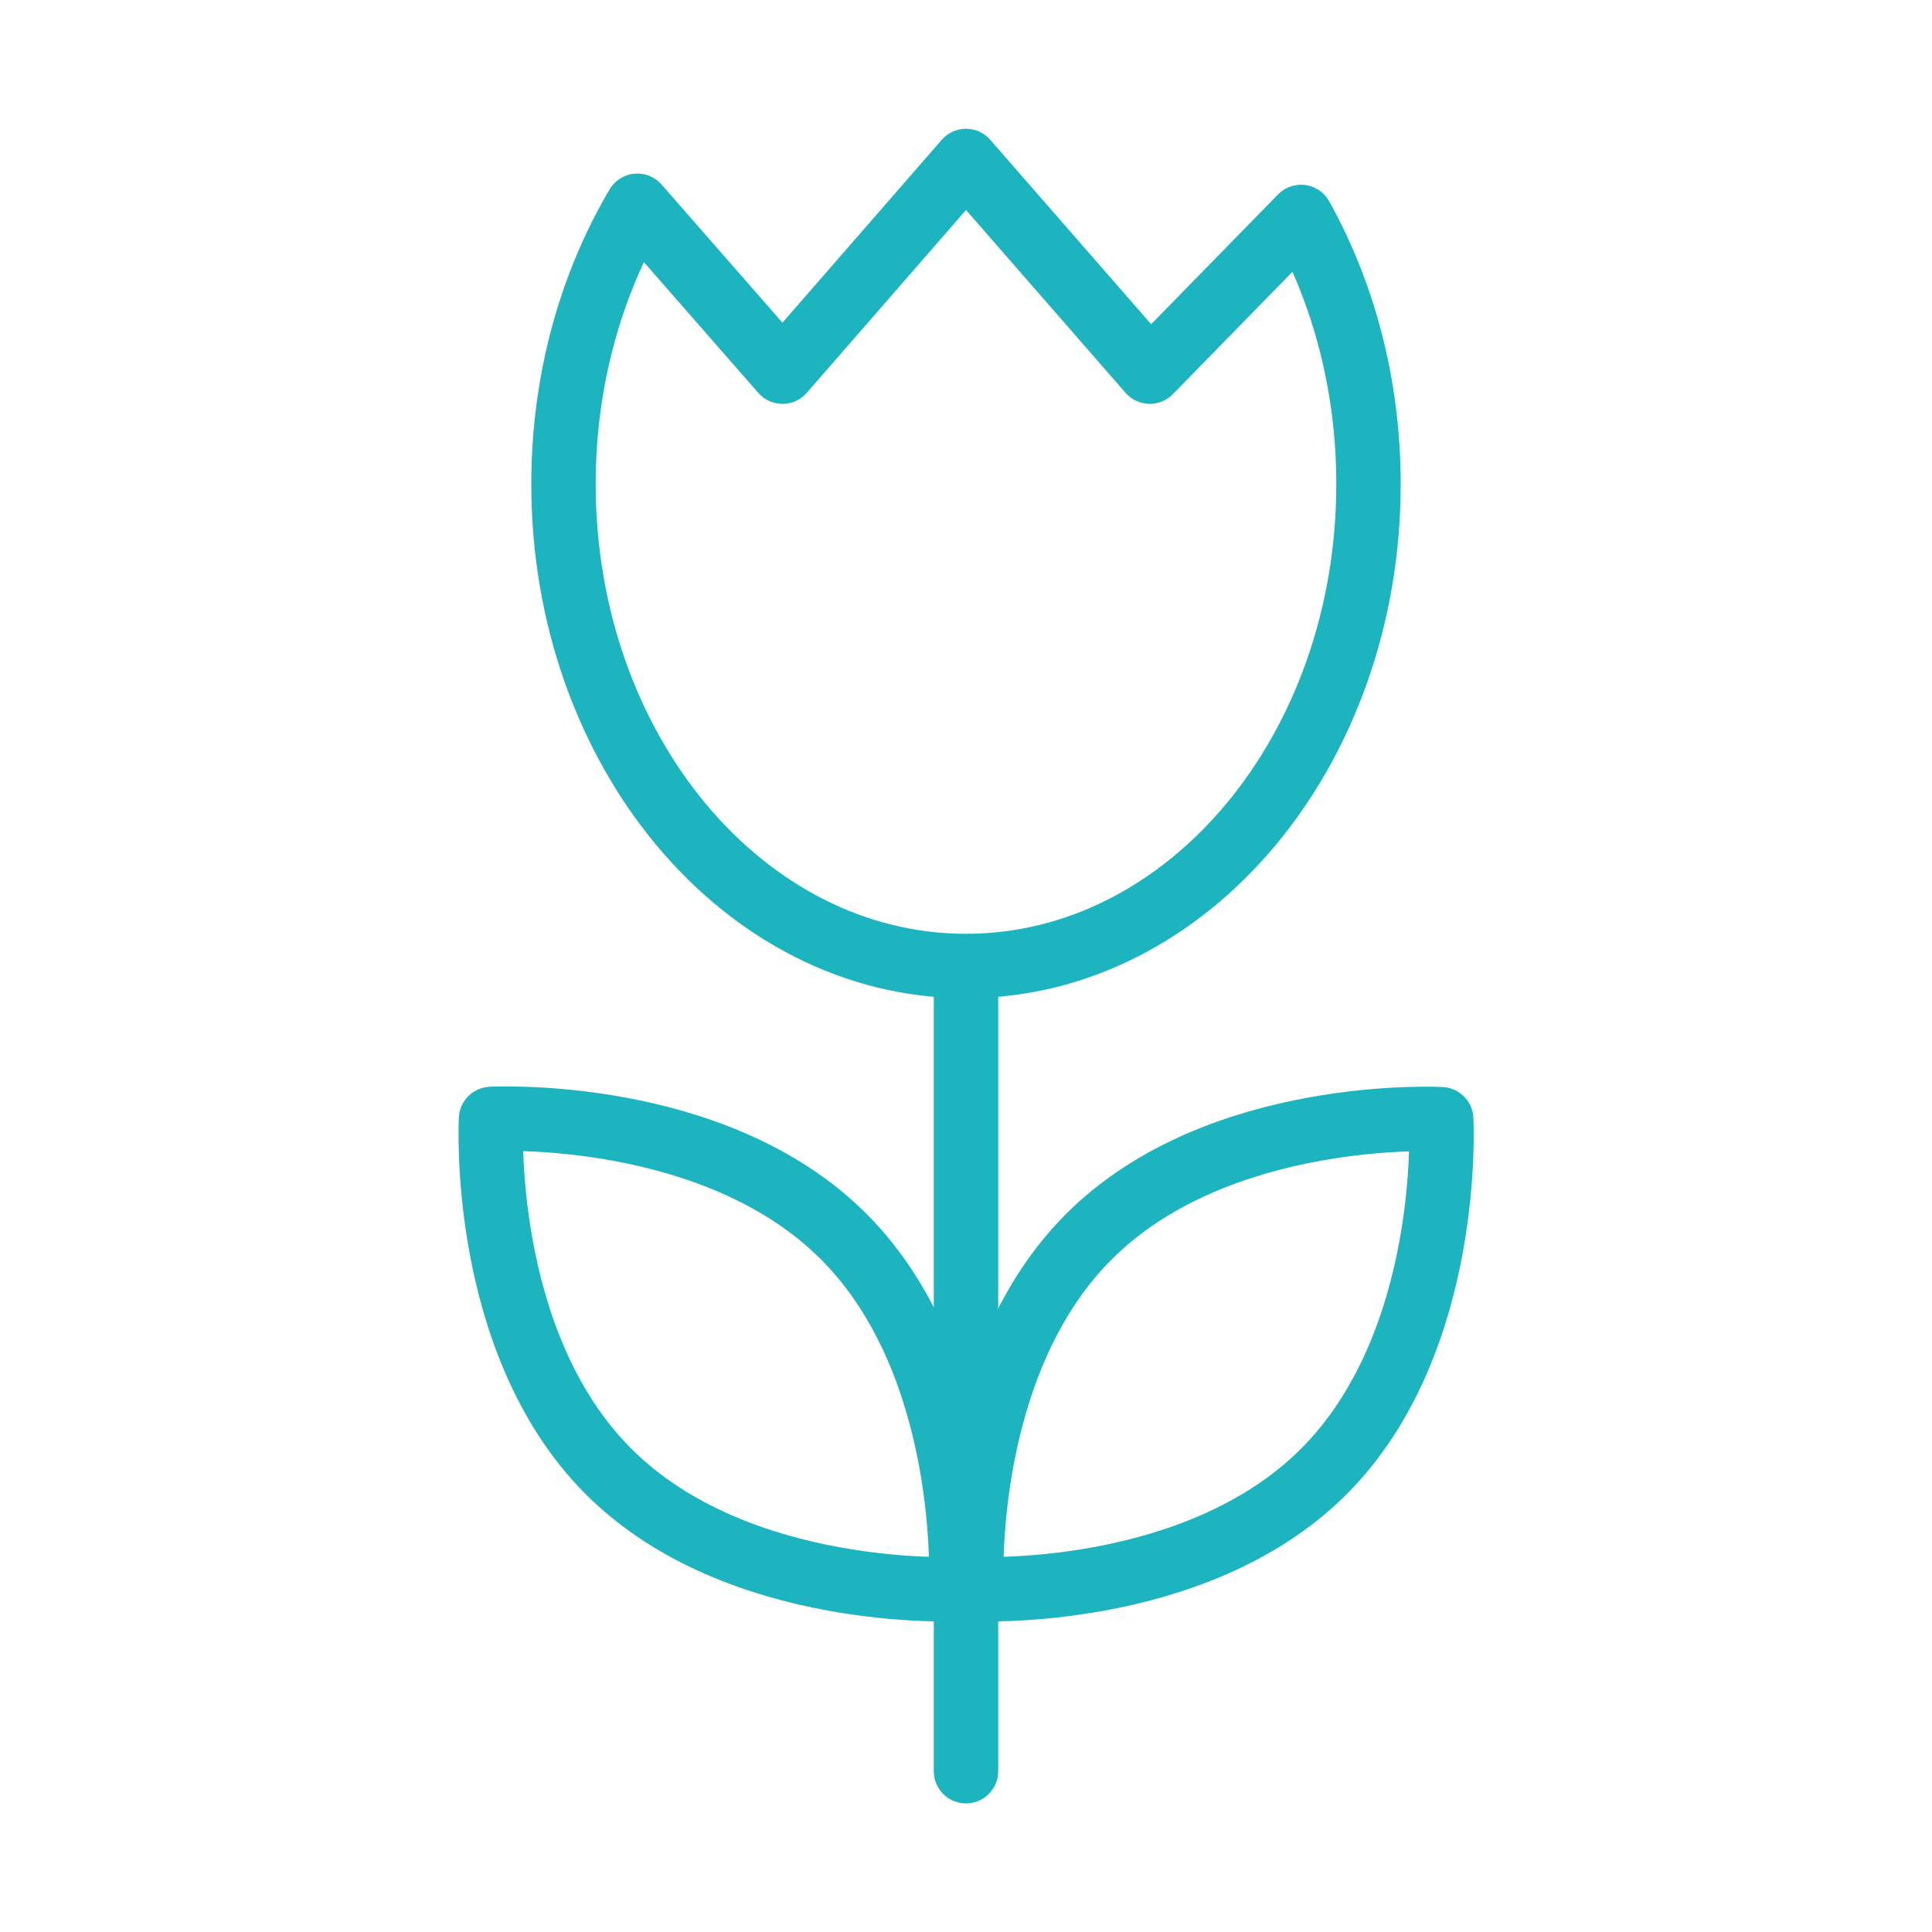 <svg width="120" height="120" viewBox="0 0 120 120" fill="none" xmlns="http://www.w3.org/2000/svg">
<g id="flower">
<g id="flower_2">
<path id="Layer 1" fill-rule="evenodd" clip-rule="evenodd" d="M48.603 23.084L39.588 12.781C36.698 17.664 35 23.628 35 30.068C35 46.599 46.193 60 60 60C73.807 60 85 46.599 85 30.068C85 23.93 83.457 18.224 80.811 13.475L71.418 23.084L60 10L48.603 23.084Z" stroke="#1BB4BF" stroke-width="4" stroke-linecap="round" stroke-linejoin="round"/>
<path id="Layer 2" d="M60 60.498V110.012" stroke="#1BB4BF" stroke-width="4" stroke-linecap="round" stroke-linejoin="round"/>
<path id="Layer 3" fill-rule="evenodd" clip-rule="evenodd" d="M37.798 91.395C45.86 99.457 59.694 98.694 59.694 98.694C59.694 98.694 60.457 84.86 52.396 76.798C44.334 68.737 30.5 69.5 30.5 69.5C30.5 69.5 29.737 83.334 37.798 91.395V91.395Z" stroke="#1BB4BF" stroke-width="4" stroke-linecap="round" stroke-linejoin="round"/>
<path id="Layer 4" fill-rule="evenodd" clip-rule="evenodd" d="M82.222 91.4C74.165 99.457 60.339 98.694 60.339 98.694C60.339 98.694 59.576 84.868 67.633 76.811C75.691 68.754 89.516 69.516 89.516 69.516C89.516 69.516 90.279 83.343 82.222 91.4V91.4Z" stroke="#1BB4BF" stroke-width="4" stroke-linecap="round" stroke-linejoin="round"/>
</g>
</g>
</svg>
